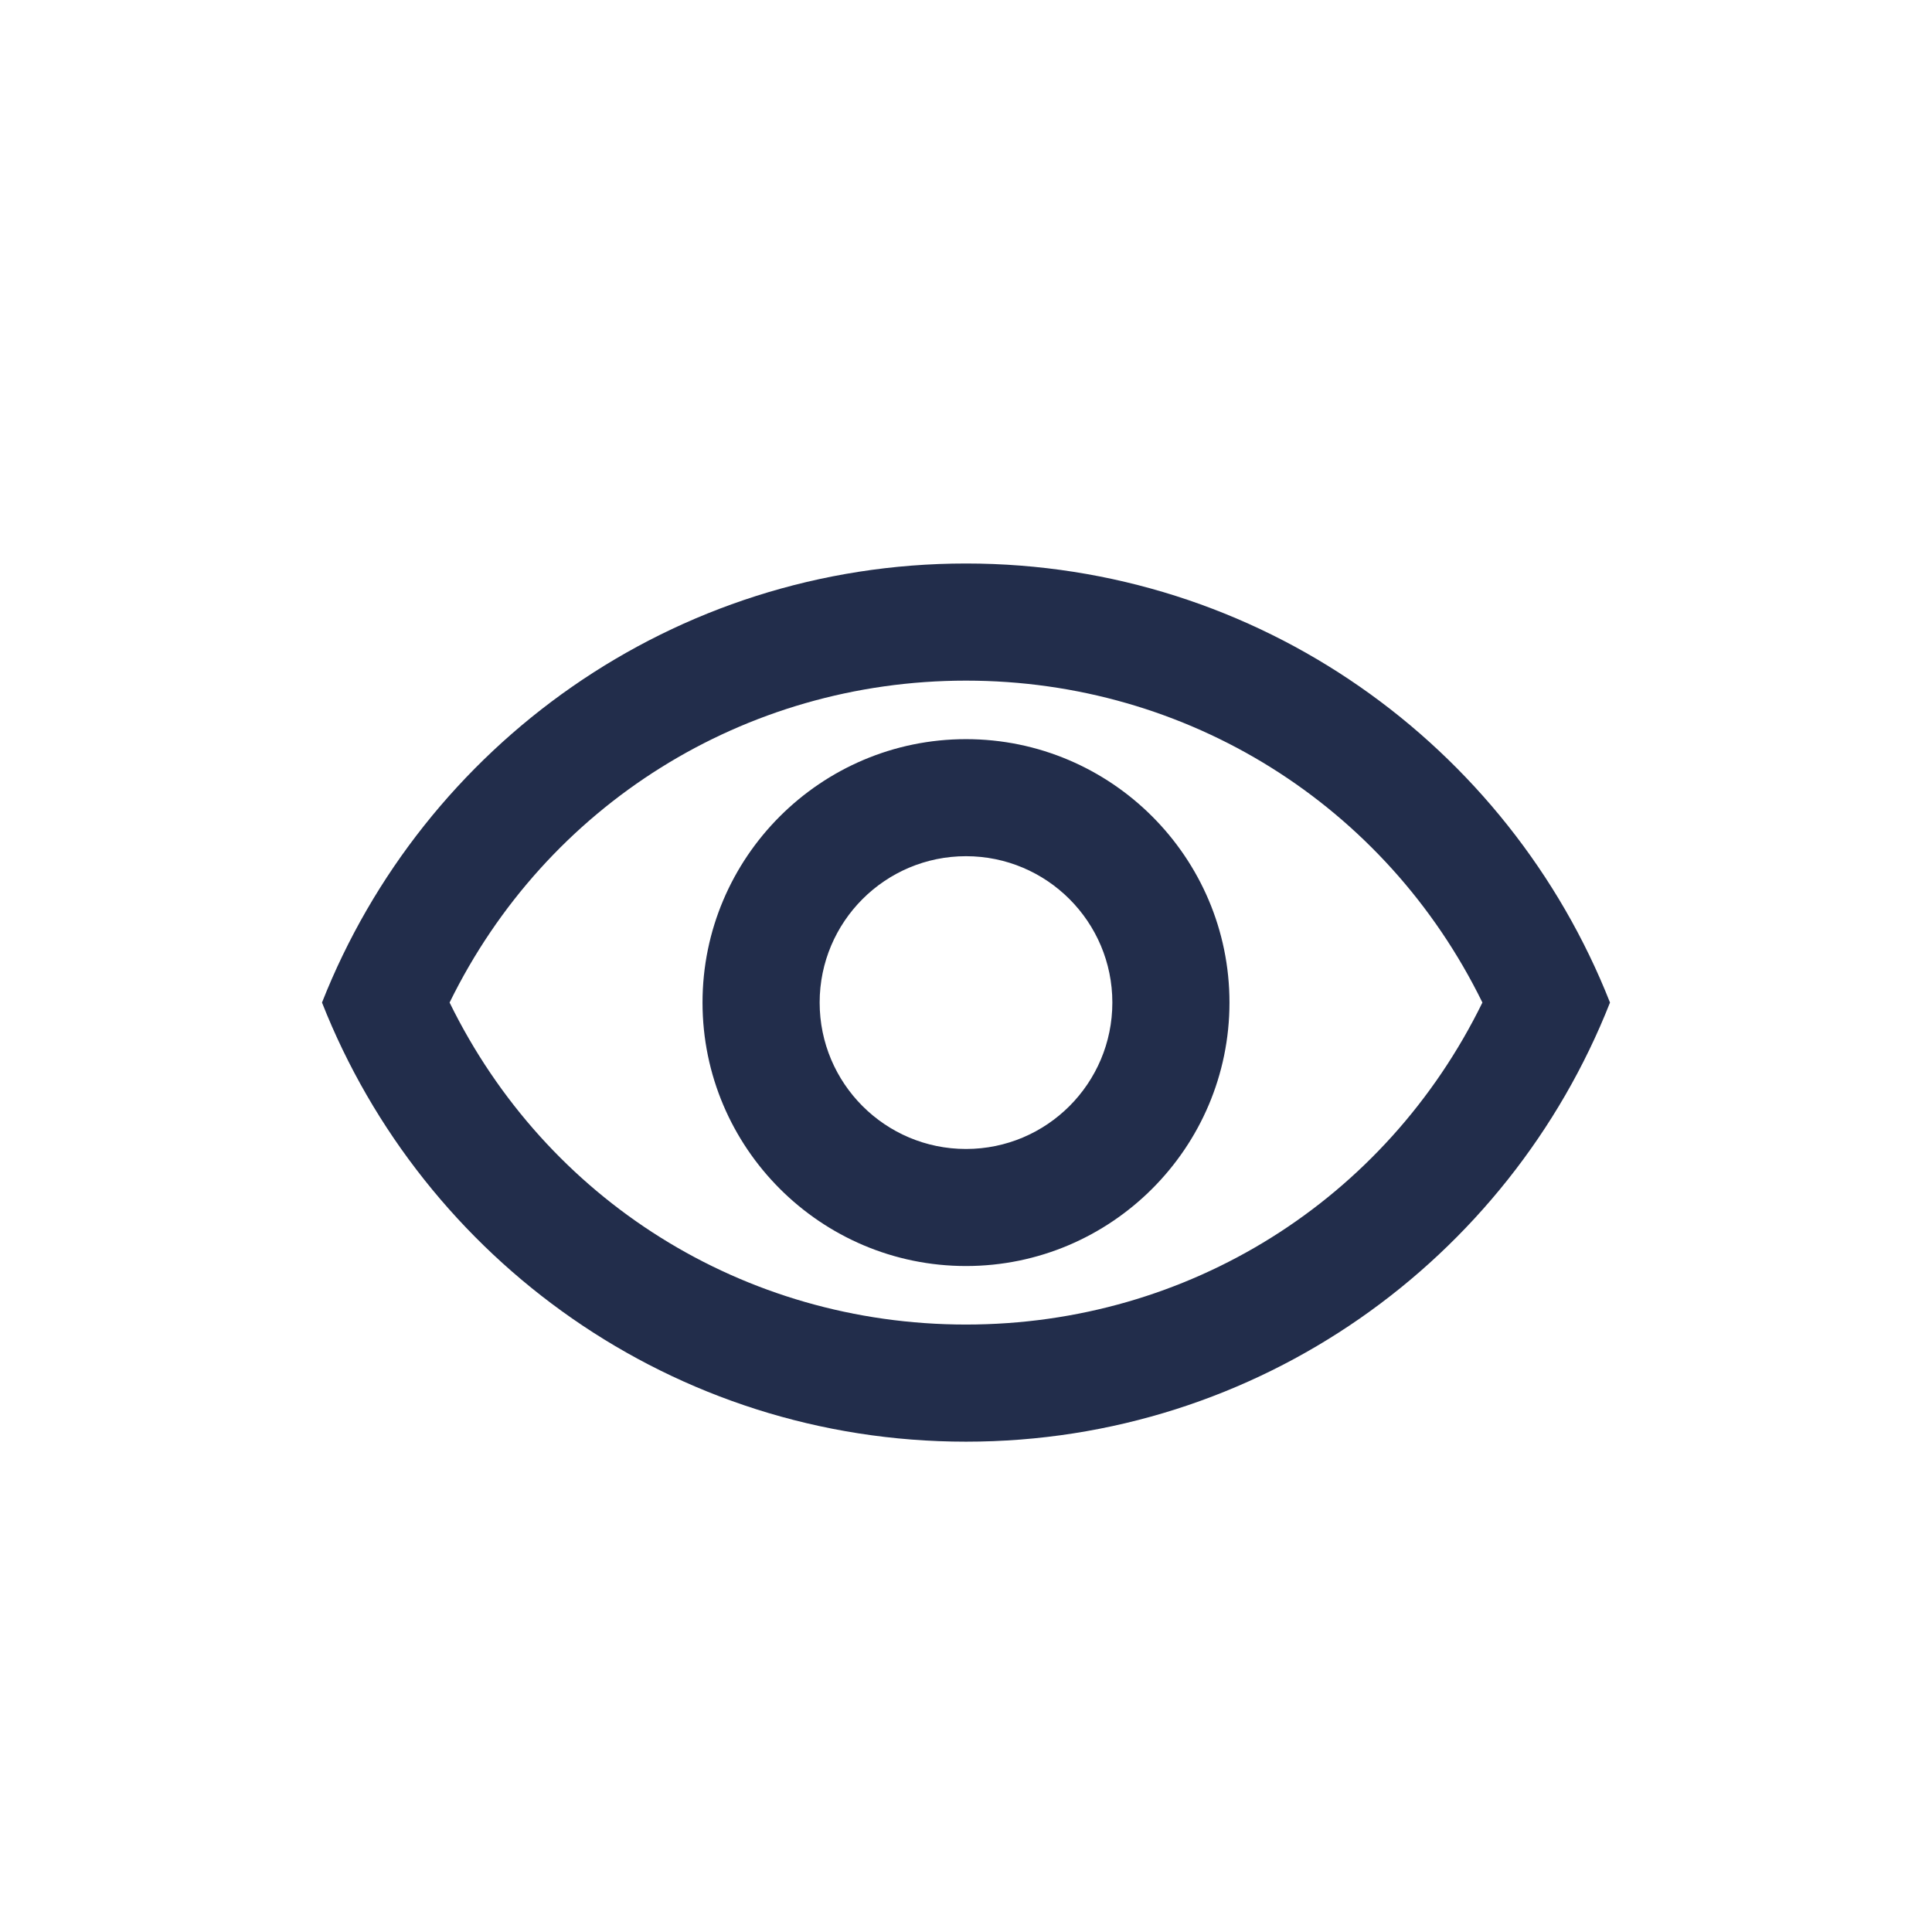 <svg width="24" height="24" viewBox="0 0 24 24" fill="none" xmlns="http://www.w3.org/2000/svg">
  <g clip-path="url(#clip0_577_1233)">
    <path d="M12 8.455C14.756 8.455 17.215 10.004 18.415 12.454C17.215 14.905 14.764 16.454 12 16.454C9.236 16.454 6.785 14.905 5.585 12.454C6.785 10.004 9.244 8.455 12 8.455ZM12 7C8.364 7 5.258 9.262 4 12.454C5.258 15.647 8.364 17.909 12 17.909C15.636 17.909 18.742 15.647 20 12.454C18.742 9.262 15.636 7 12 7ZM12 10.636C13.004 10.636 13.818 11.451 13.818 12.454C13.818 13.458 13.004 14.273 12 14.273C10.996 14.273 10.182 13.458 10.182 12.454C10.182 11.451 10.996 10.636 12 10.636ZM12 9.182C10.196 9.182 8.727 10.651 8.727 12.454C8.727 14.258 10.196 15.727 12 15.727C13.804 15.727 15.273 14.258 15.273 12.454C15.273 10.651 13.804 9.182 12 9.182Z" fill="#222D4B"/>
  </g>
  <defs>
    <clipPath id="clip0_577_1233">
      <rect width="24" height="24" fill="white"/>
    </clipPath>
  </defs>
</svg>
